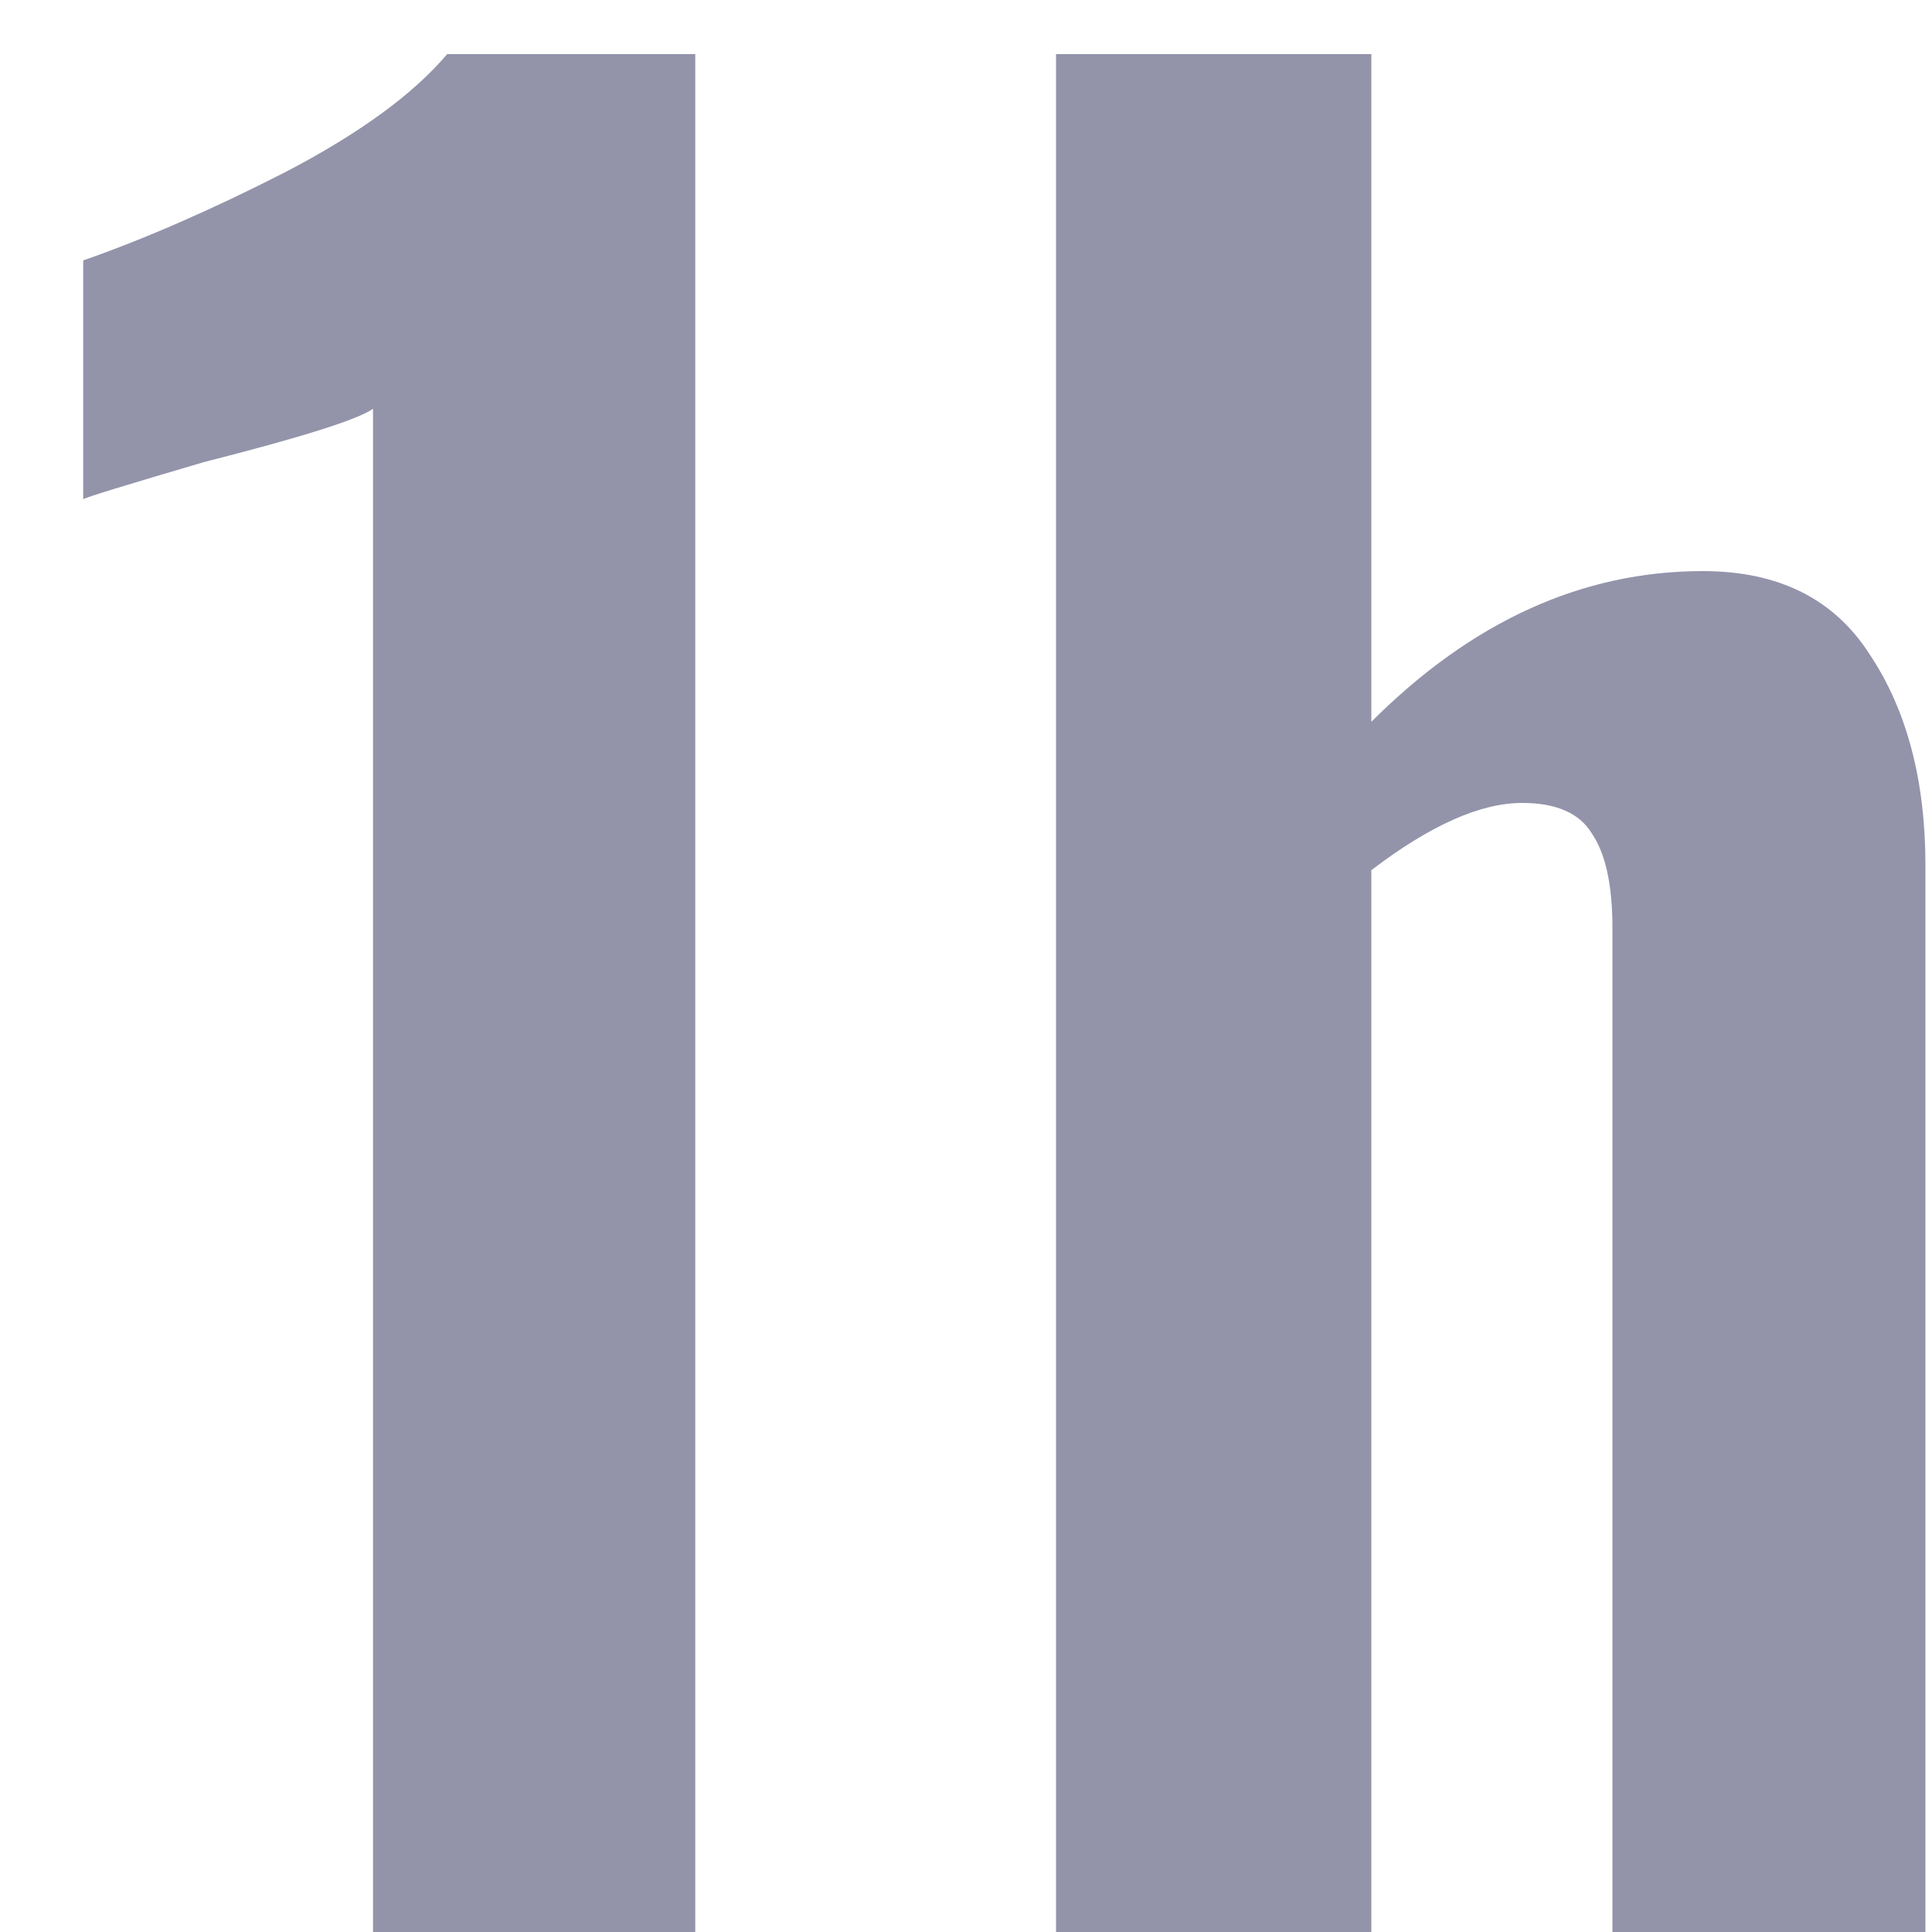 <svg width="15" height="15" viewBox="0 0 15 15" fill="none" xmlns="http://www.w3.org/2000/svg">
<path d="M2.896 3.174C2.776 3.258 2.338 3.396 1.582 3.588C0.97 3.768 0.658 3.864 0.646 3.876V2.022C1.126 1.854 1.648 1.626 2.212 1.338C2.788 1.038 3.208 0.732 3.472 0.42H5.398V15H2.896V3.174ZM8.199 0.42H10.647V5.604C11.427 4.824 12.285 4.434 13.221 4.434C13.809 4.434 14.241 4.65 14.517 5.082C14.805 5.514 14.949 6.06 14.949 6.72V15H12.519V7.206C12.519 6.87 12.465 6.624 12.357 6.468C12.261 6.312 12.081 6.234 11.817 6.234C11.493 6.234 11.103 6.408 10.647 6.756V15H8.199V0.42Z" fill="#9393AA"/>
</svg>
